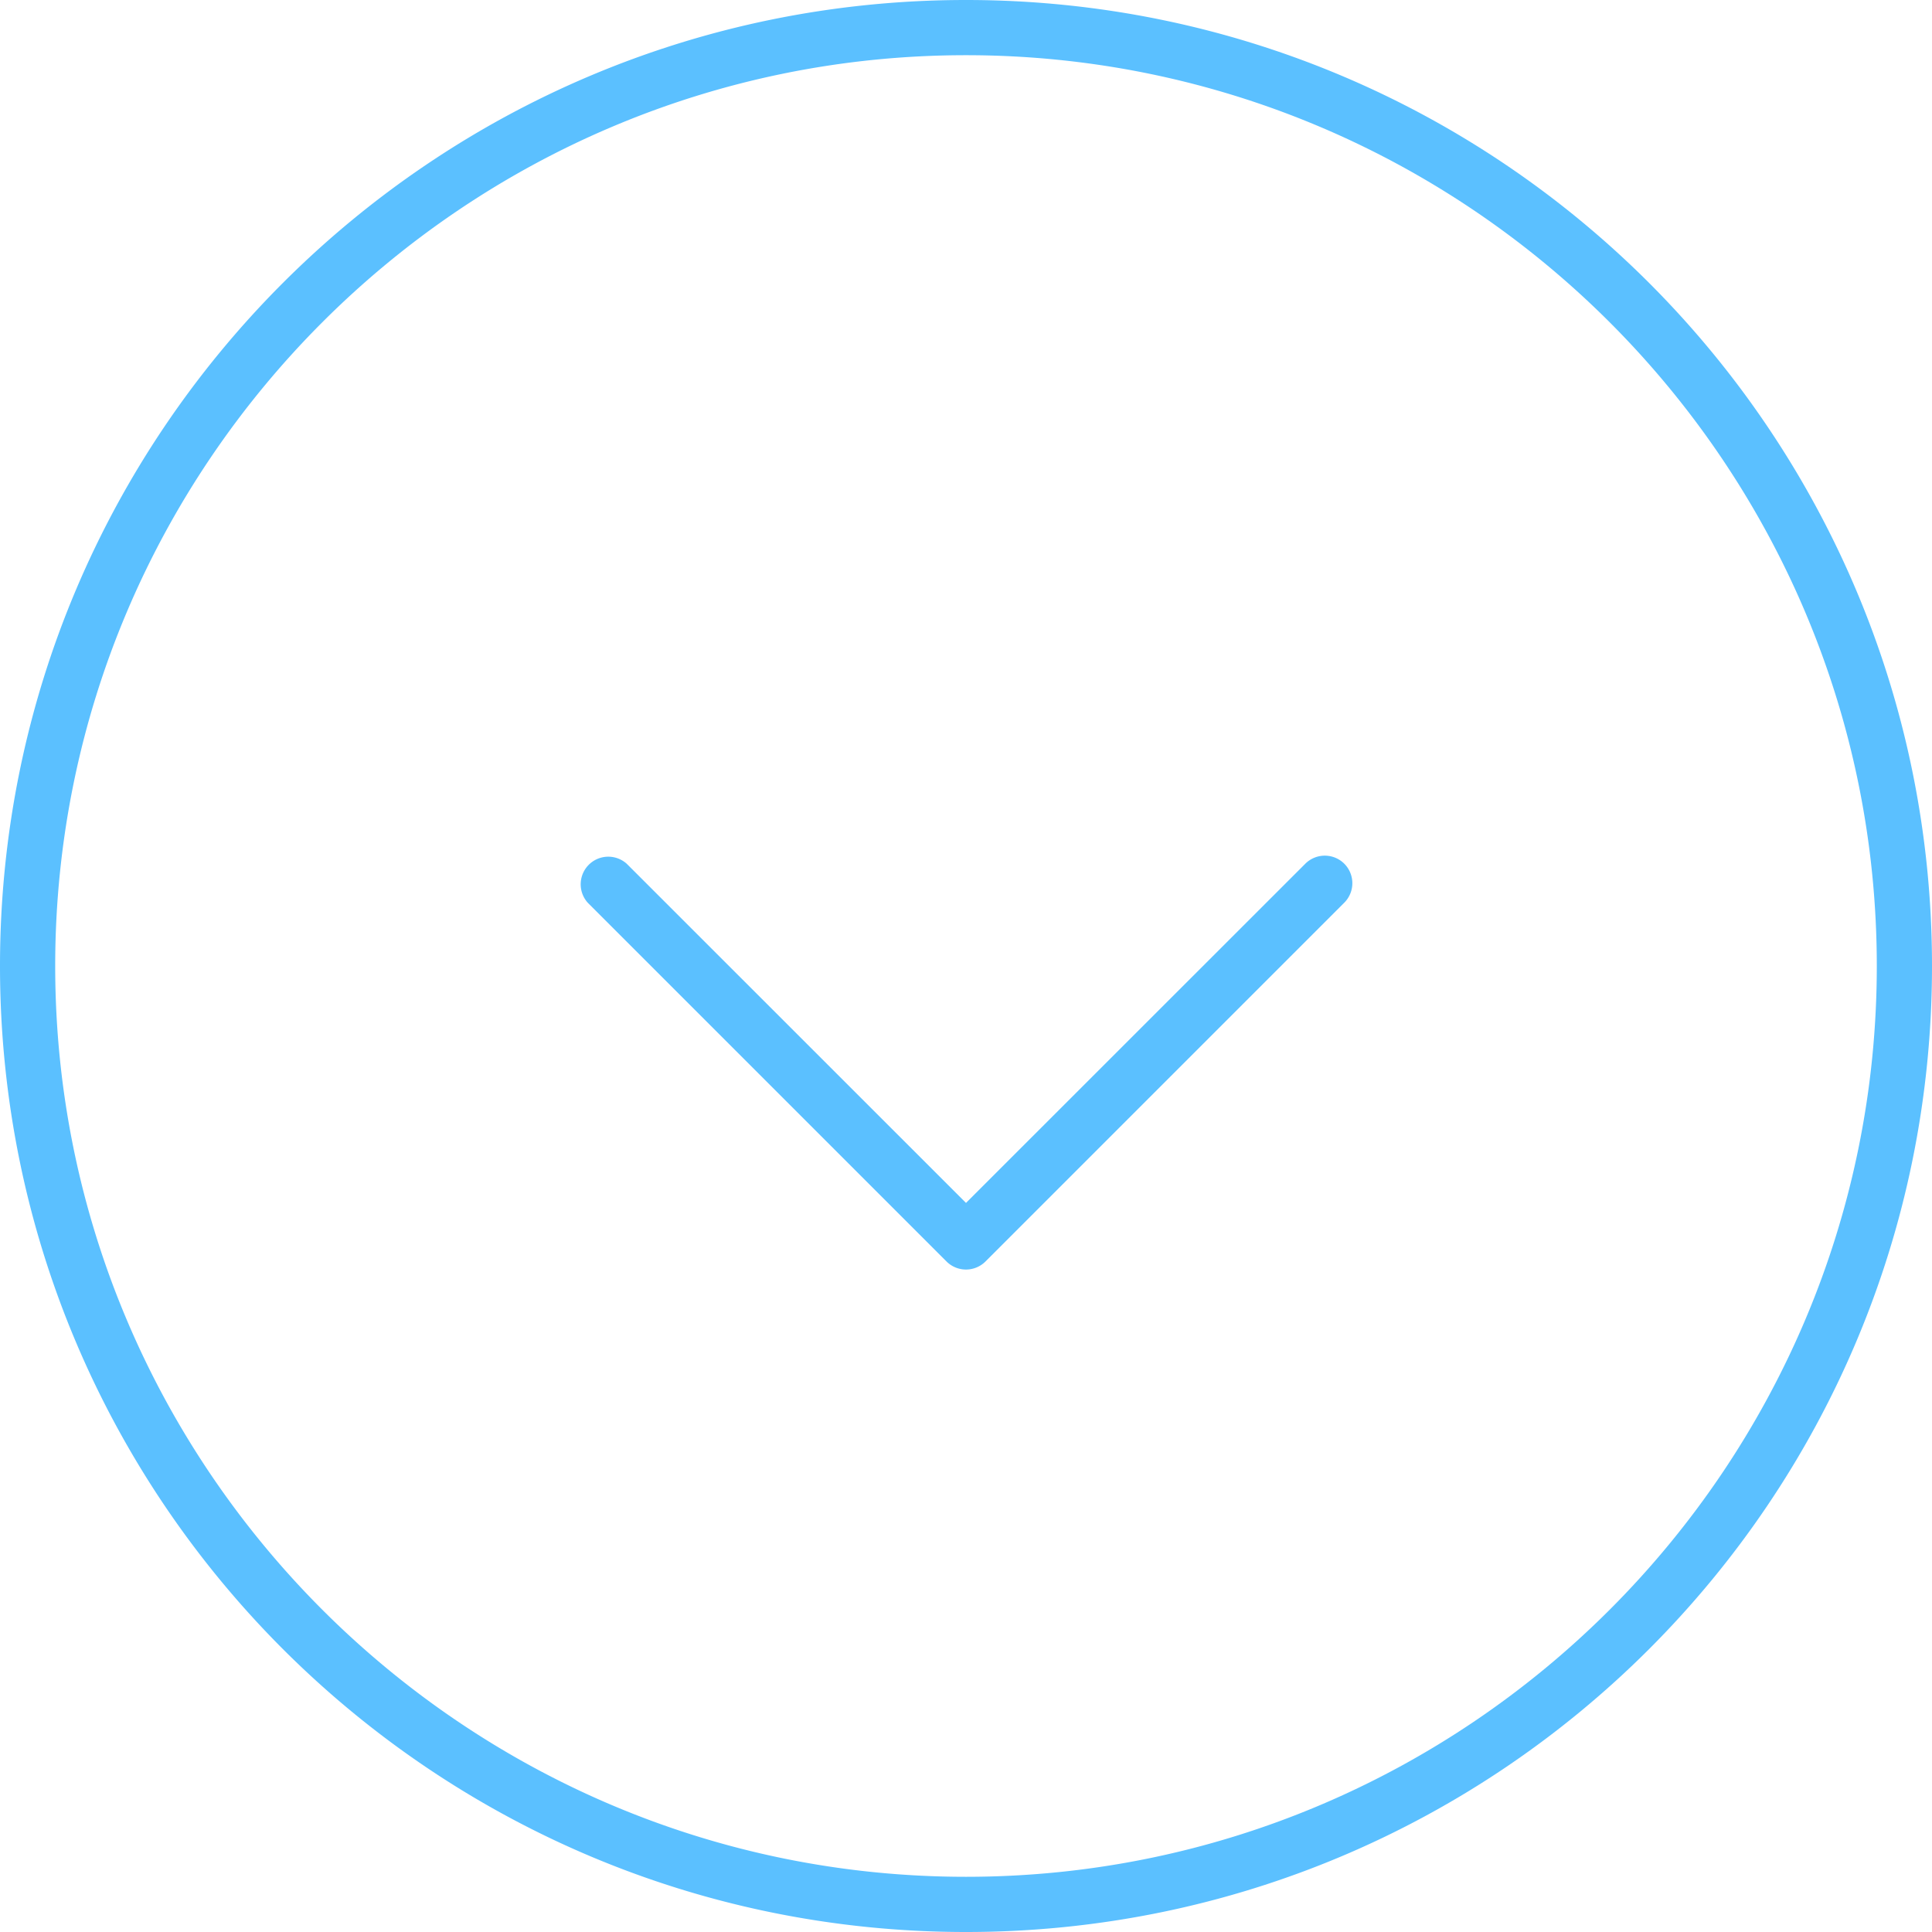 <svg xmlns="http://www.w3.org/2000/svg" width="35" height="35" viewBox="0 0 35 35"><path fill="#5BC0FF" fill-rule="evenodd" d="M24.353 15.647a.5.5 0 0 1 0 .706l-6.5 6.5a.5.5 0 0 1-.706 0l-6.5-6.5a.5.5 0 0 1 .706-.706l6.147 6.145 6.147-6.145a.5.5 0 0 1 .706 0M17.5 34C8.403 34 1 26.597 1 17.5 1 8.403 8.403 1 17.5 1 26.597 1 34 8.403 34 17.5 34 26.597 26.597 34 17.5 34m0-34C7.834 0 0 7.834 0 17.5S7.834 35 17.5 35 35 27.166 35 17.5 27.166 0 17.5 0"/></svg>